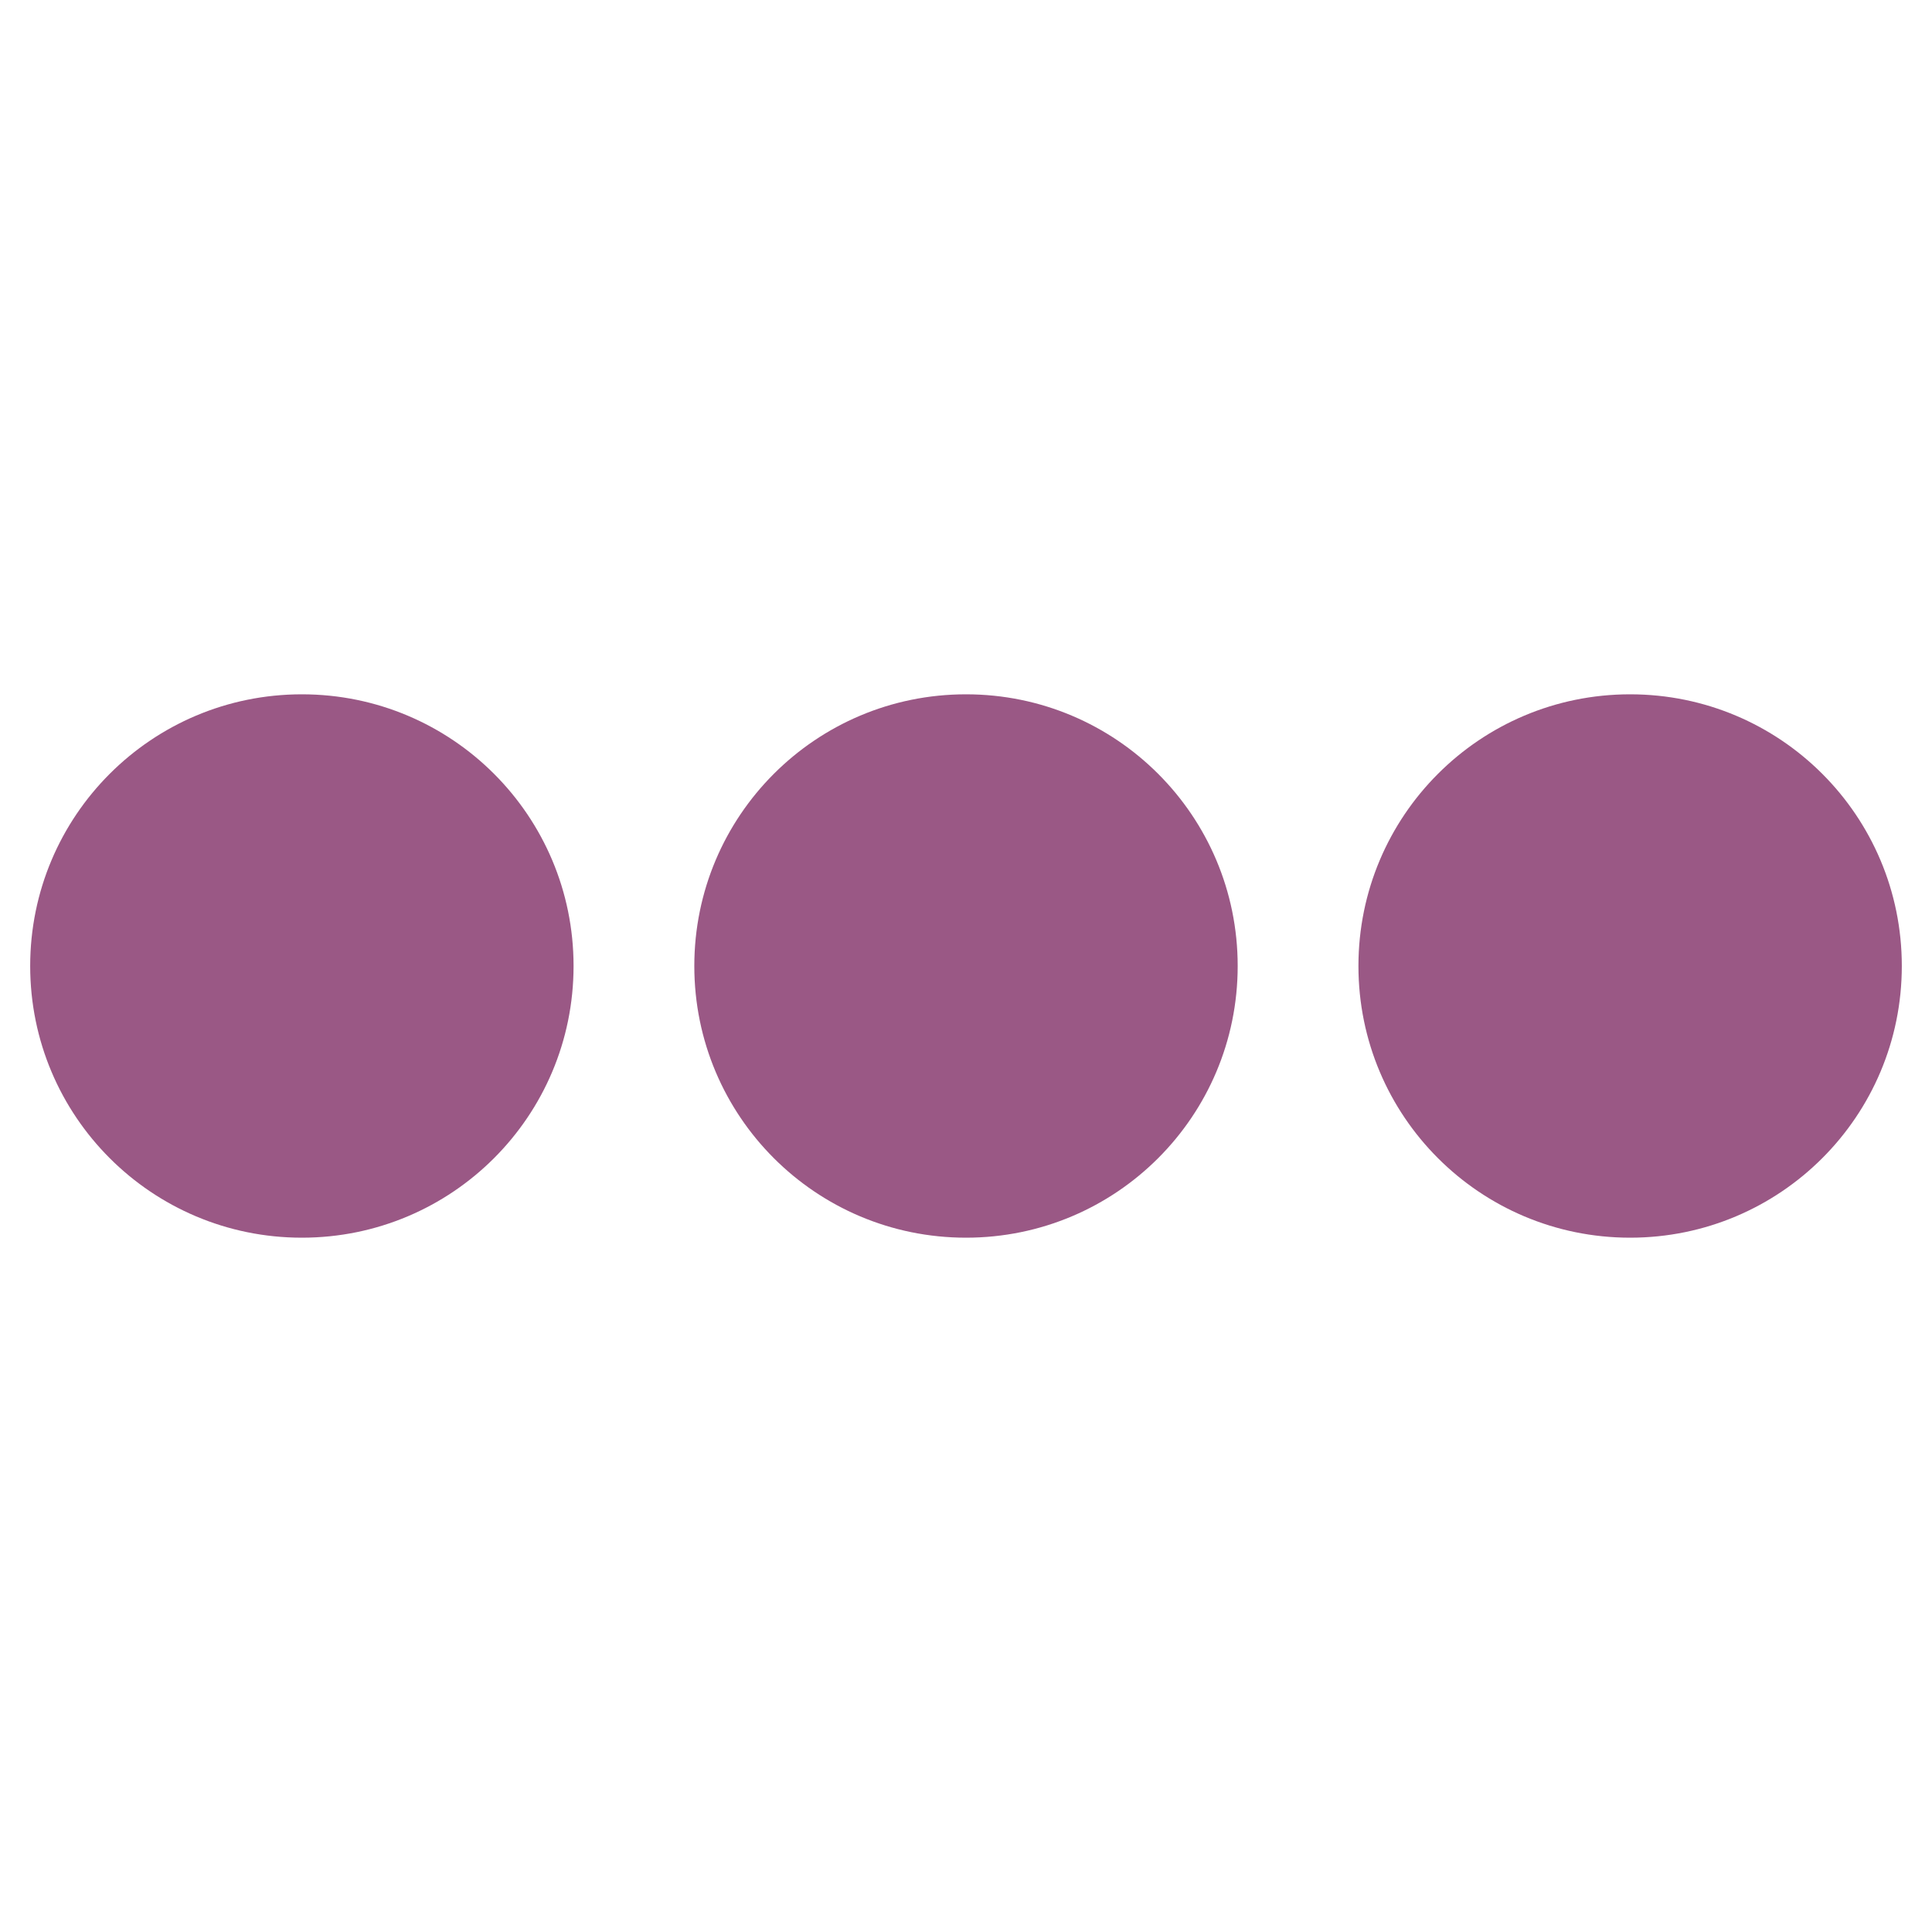 <svg aria-hidden="true" data-prefix="fas" data-icon="ellipsis-h" class="svg-inline--fa fa-ellipsis-h fa-w-16" xmlns="http://www.w3.org/2000/svg" viewBox="0 0 512 512"><path fill="rgb(154,88,133)" d="M328 256c0 39.8-32.2 72-72 72s-72-32.2-72-72 32.2-72 72-72 72 32.2 72 72zm104-72c-39.8 0-72 32.2-72 72s32.2 72 72 72 72-32.2 72-72-32.2-72-72-72zm-352 0c-39.8 0-72 32.2-72 72s32.2 72 72 72 72-32.2 72-72-32.2-72-72-72z"/></svg>